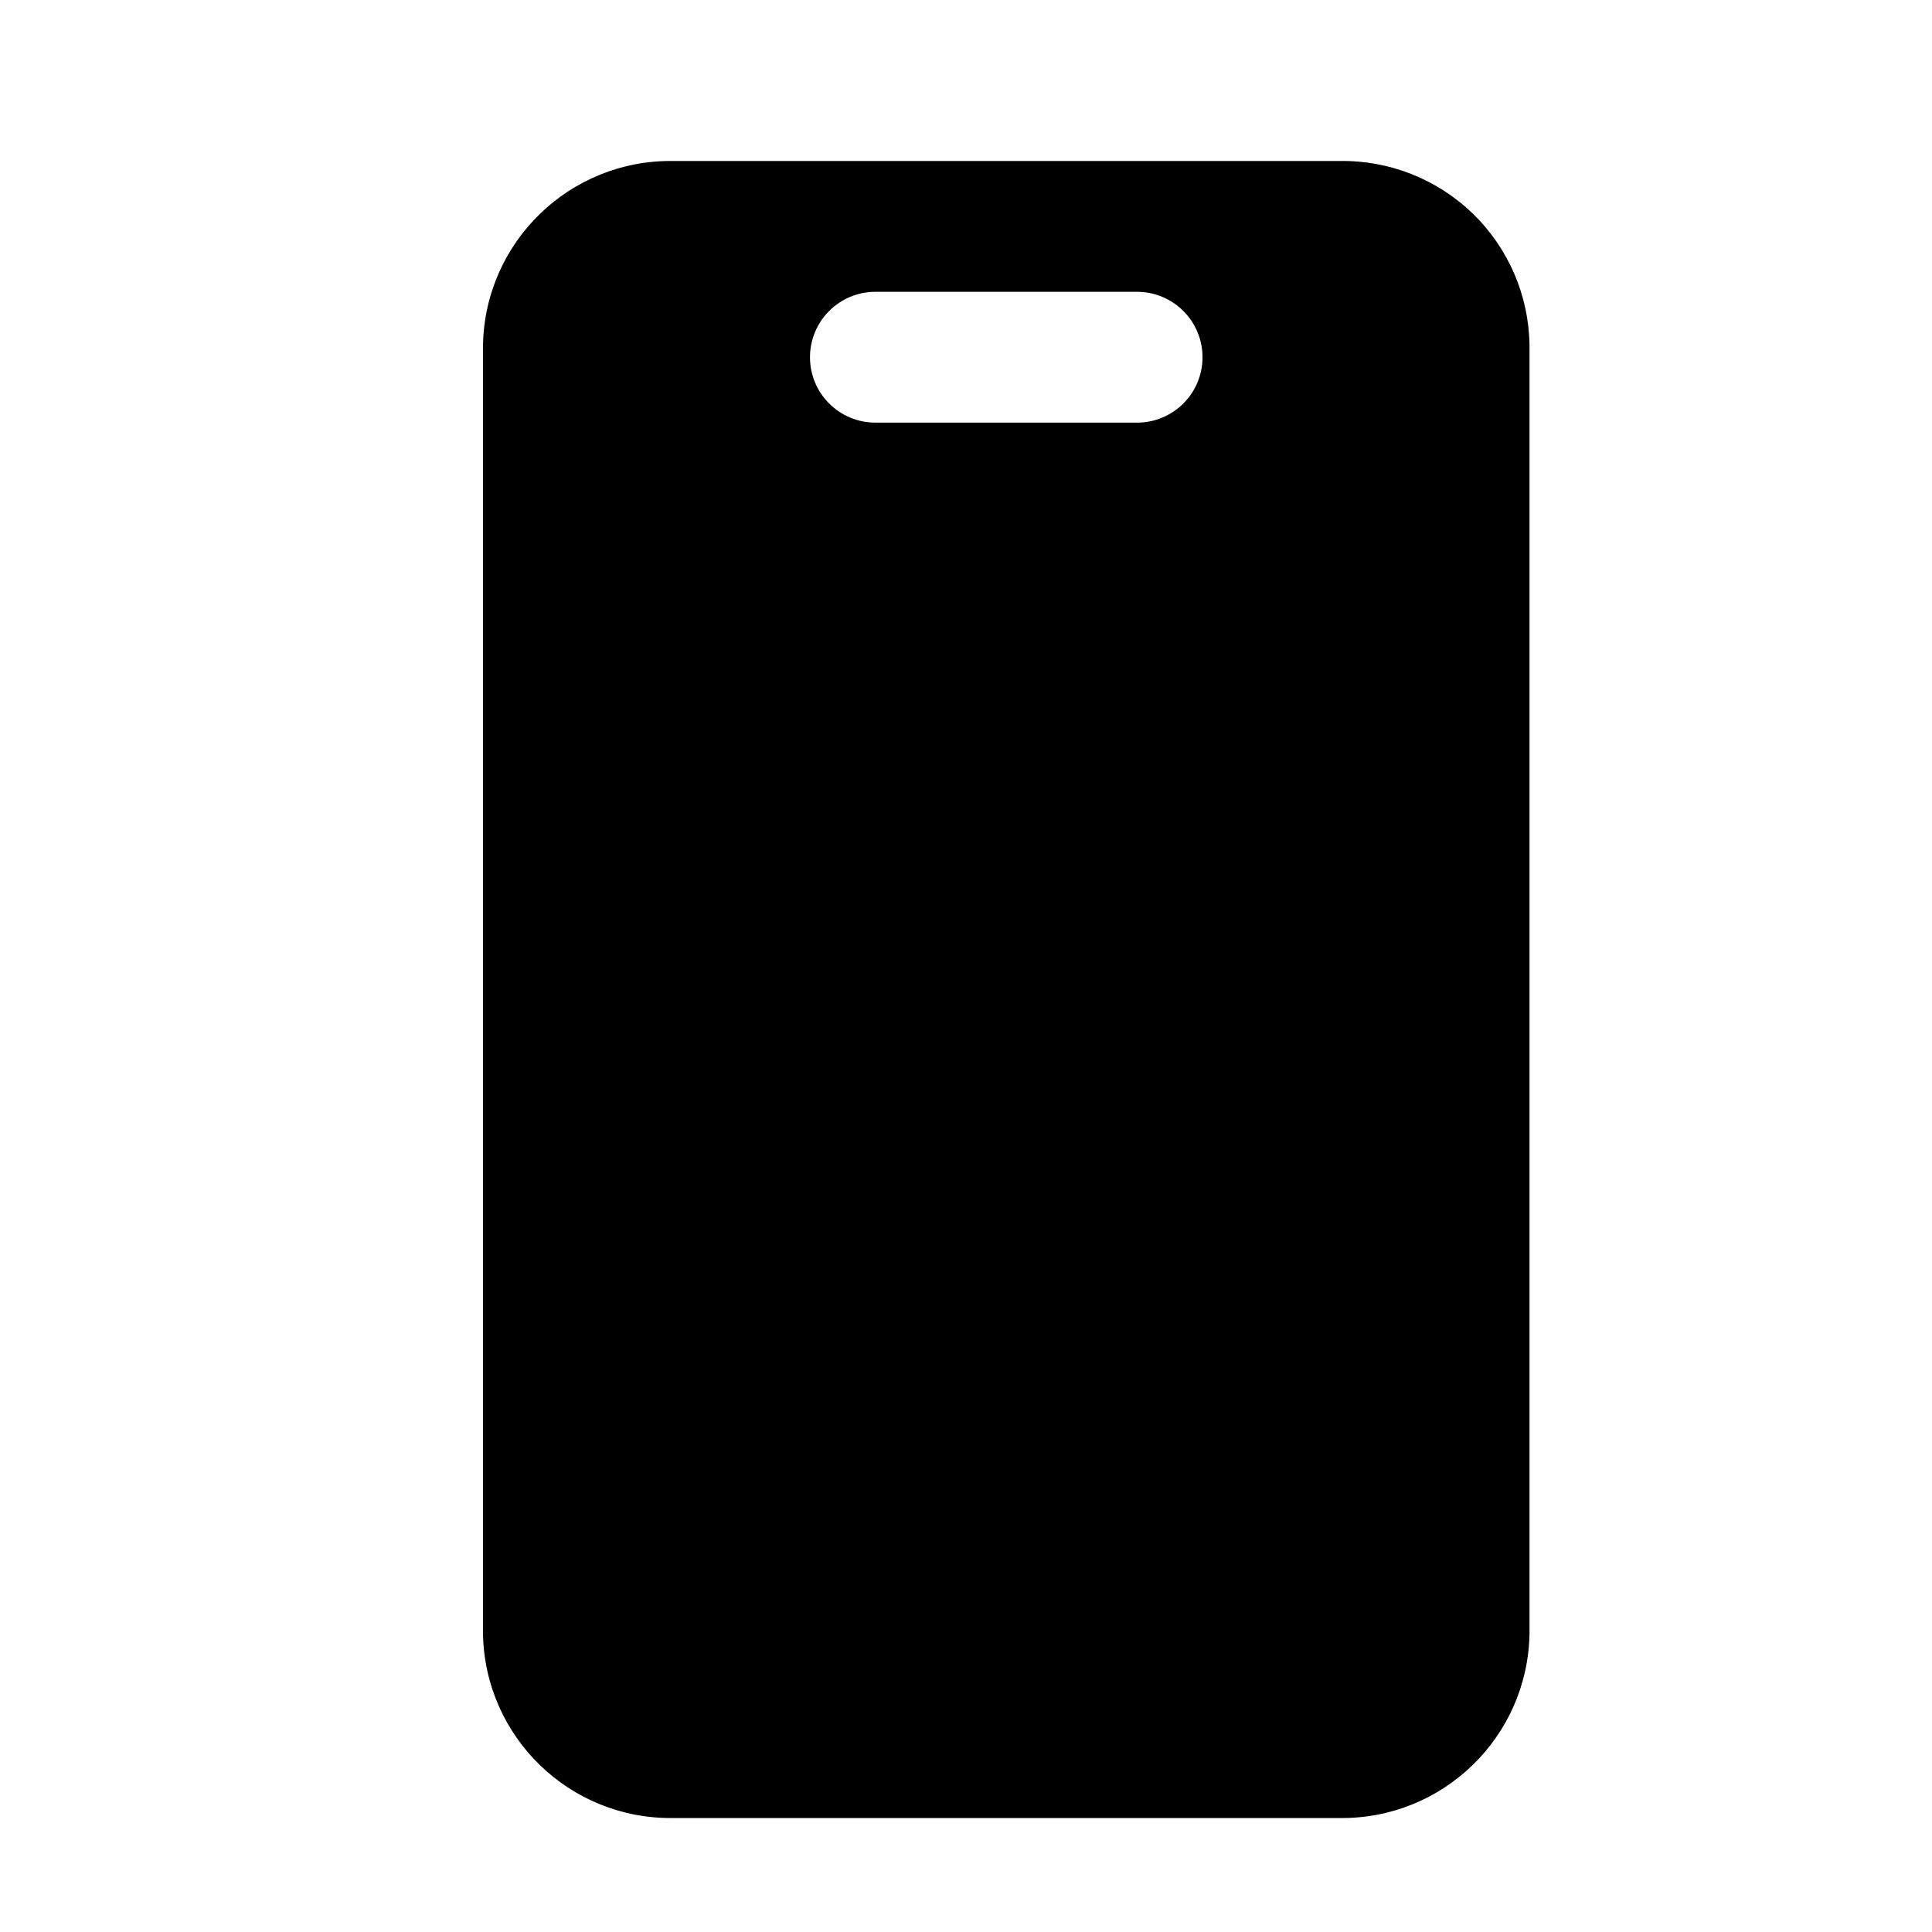 <svg width="24" height="24" viewBox="0 0 24 24" fill="none" xmlns="http://www.w3.org/2000/svg">
<path fill-rule="evenodd" clip-rule="evenodd" d="M8.362 2H16.638C17.255 1.989 17.851 2.224 18.294 2.652C18.738 3.082 18.991 3.669 19 4.286V20.298C18.976 21.58 17.921 22.602 16.638 22.584H8.362C7.079 22.602 6.024 21.58 6 20.298V4.286C6.024 3.004 7.079 1.982 8.362 2ZM10.875 5.25H14.125C14.574 5.25 14.938 4.887 14.938 4.438C14.938 3.989 14.574 3.625 14.125 3.625H10.875C10.426 3.625 10.062 3.989 10.062 4.438C10.062 4.887 10.426 5.25 10.875 5.25Z" fill="black"/>
</svg>
